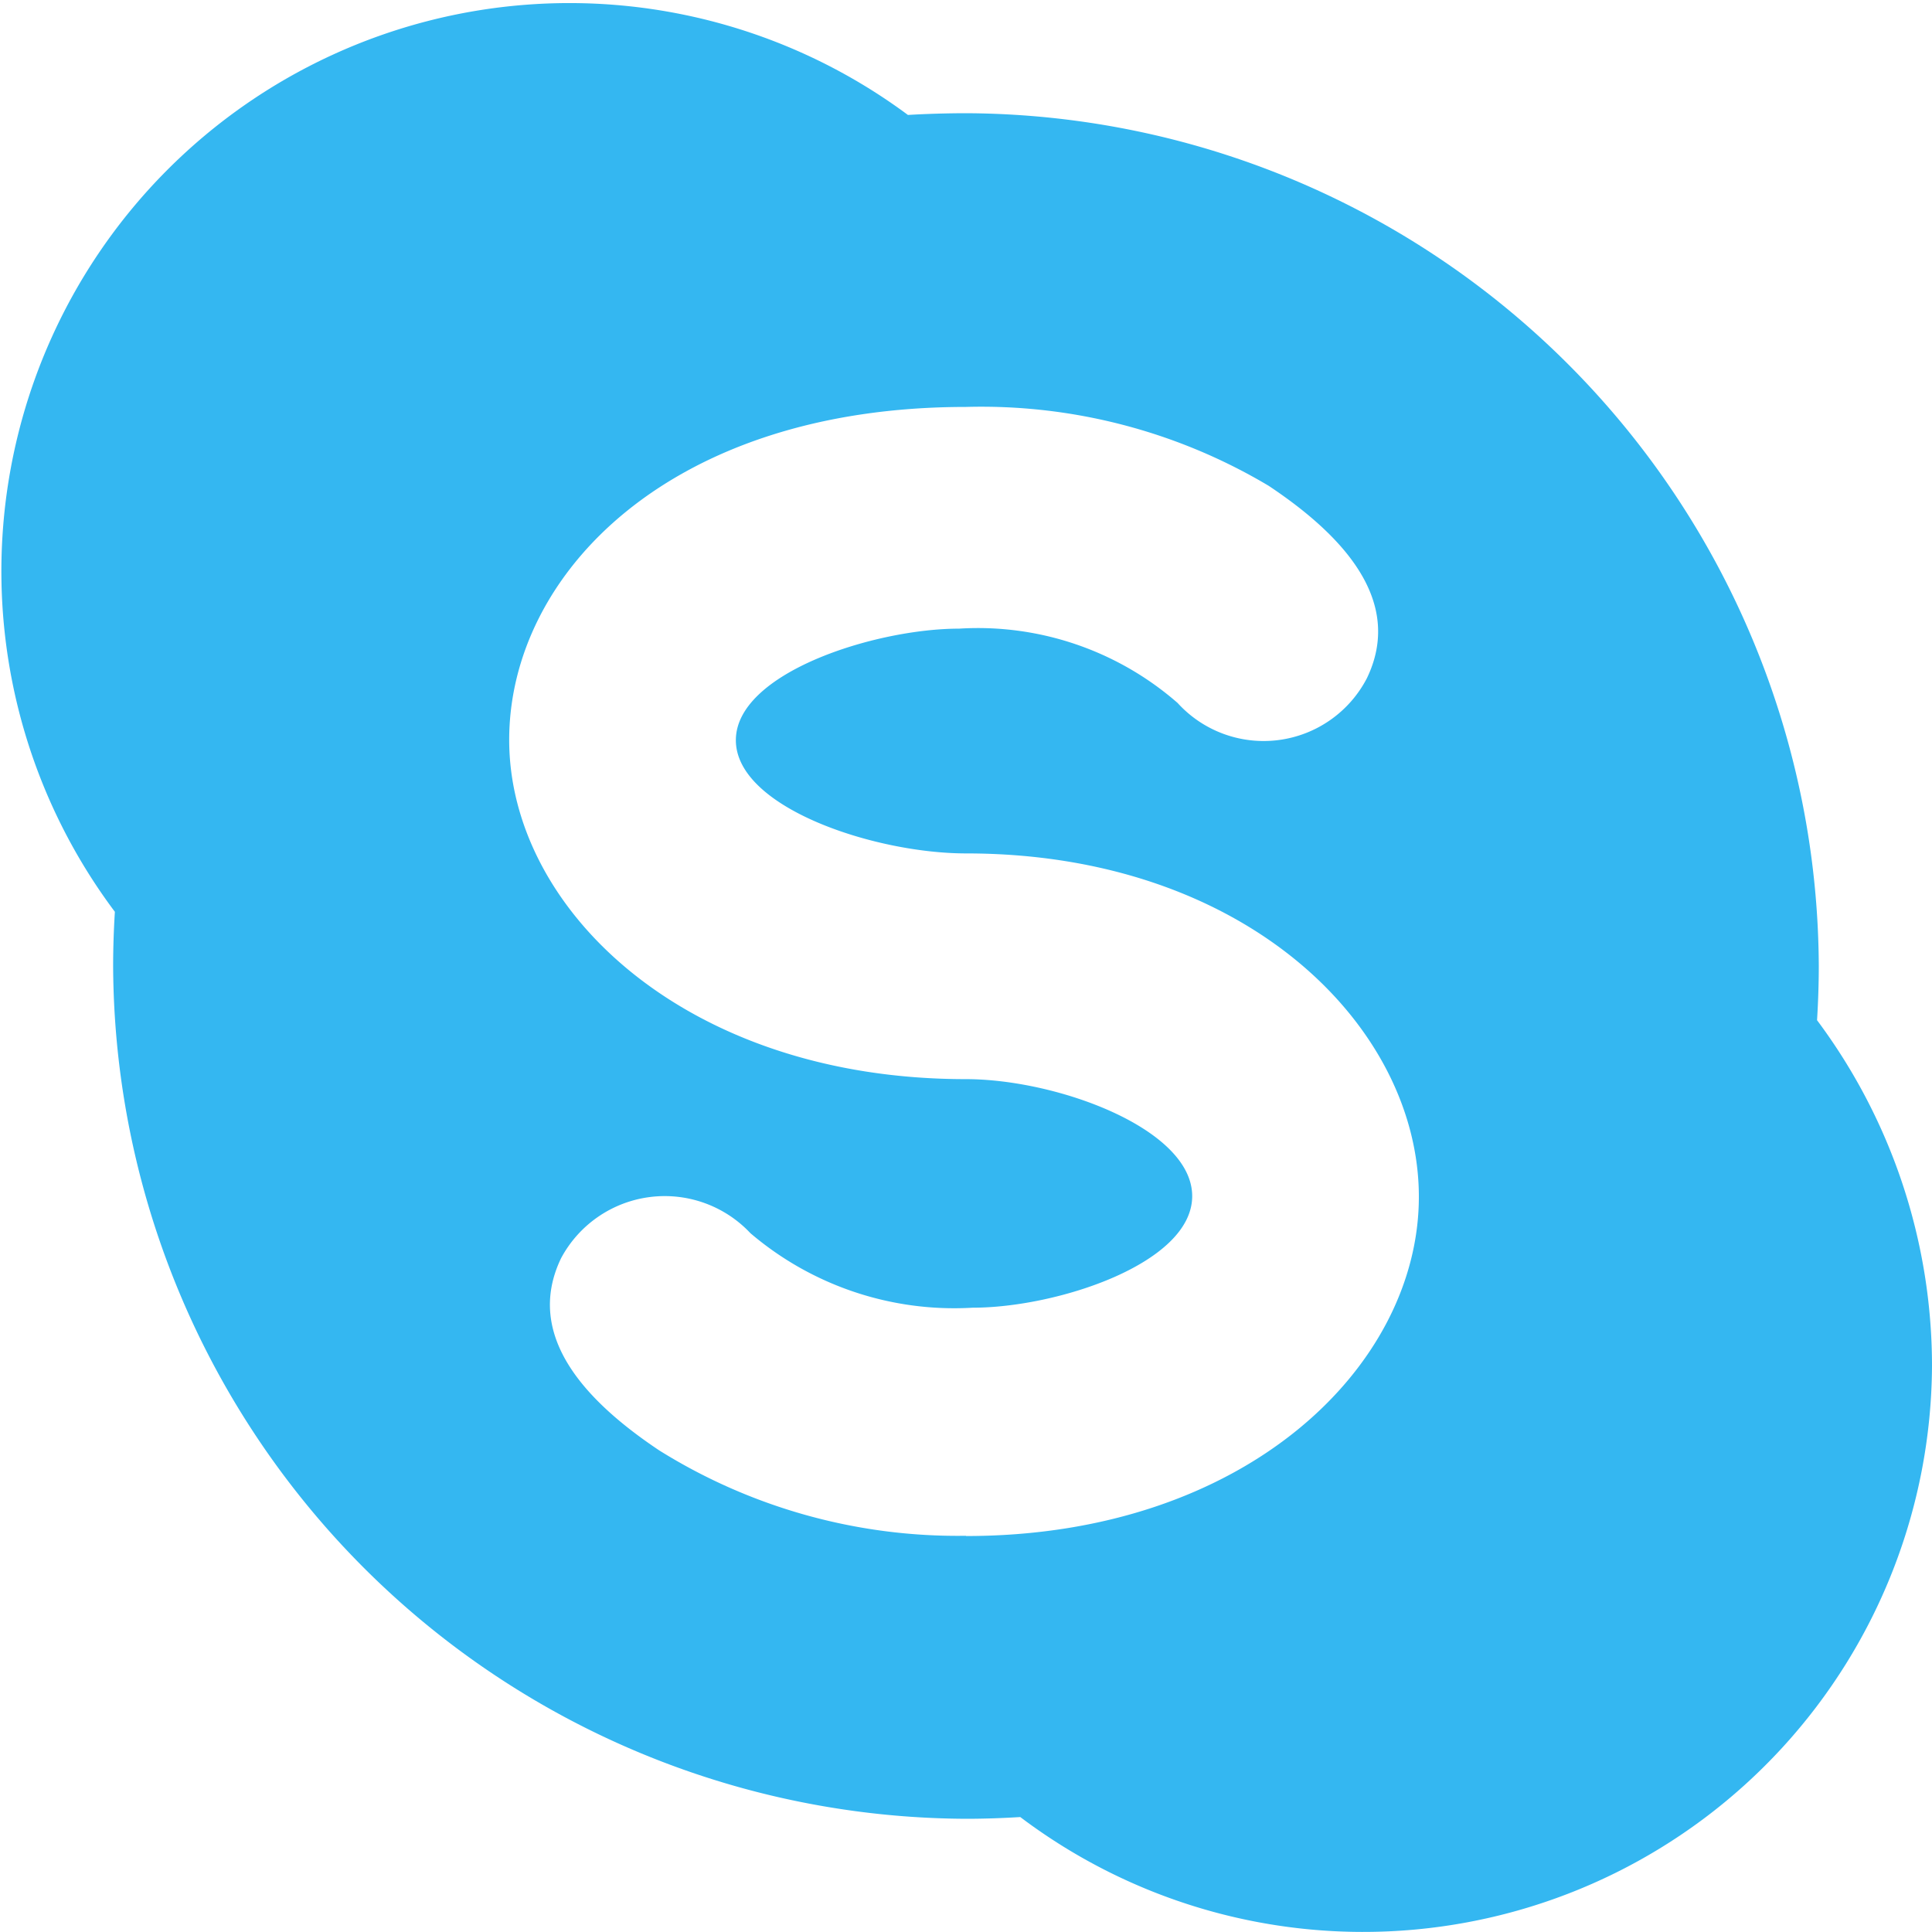 <svg xmlns="http://www.w3.org/2000/svg" width="24.488" height="24.488" viewBox="0 0 24.488 24.488">
  <path id="skype" d="M23.053,12.244A10.855,10.855,0,0,0,12.244,1.435c-.231,0-.508.008-.736.022a7.2,7.2,0,0,0-10.052,10.1c-.014.228-.022.457-.022.688A10.855,10.855,0,0,0,12.244,23.053c.231,0,.46-.008.688-.022a7.211,7.211,0,0,0,11.556-5.718,7.329,7.329,0,0,0-1.457-4.382c.014-.228.022-.457.022-.688ZM12.244,19.466a7.141,7.141,0,0,1-3.888-1.082c-.915-.611-1.721-1.445-1.244-2.437a1.49,1.49,0,0,1,2.4-.316,3.982,3.982,0,0,0,2.817.944c1.066,0,2.782-.56,2.782-1.414s-1.711-1.483-2.87-1.483c-3.55,0-5.787-2.151-5.787-4.3,0-2.092,2.027-4.219,5.784-4.22a7.113,7.113,0,0,1,3.843,1c.916.61,1.722,1.445,1.245,2.437a1.474,1.474,0,0,1-2.4.315,3.848,3.848,0,0,0-2.769-.942c-1.065,0-2.83.56-2.83,1.414s1.759,1.435,2.918,1.435c3.55,0,5.739,2.2,5.739,4.352s-2.2,4.3-5.739,4.3Zm0,0" fill="#34b7f1"/>
</svg>
